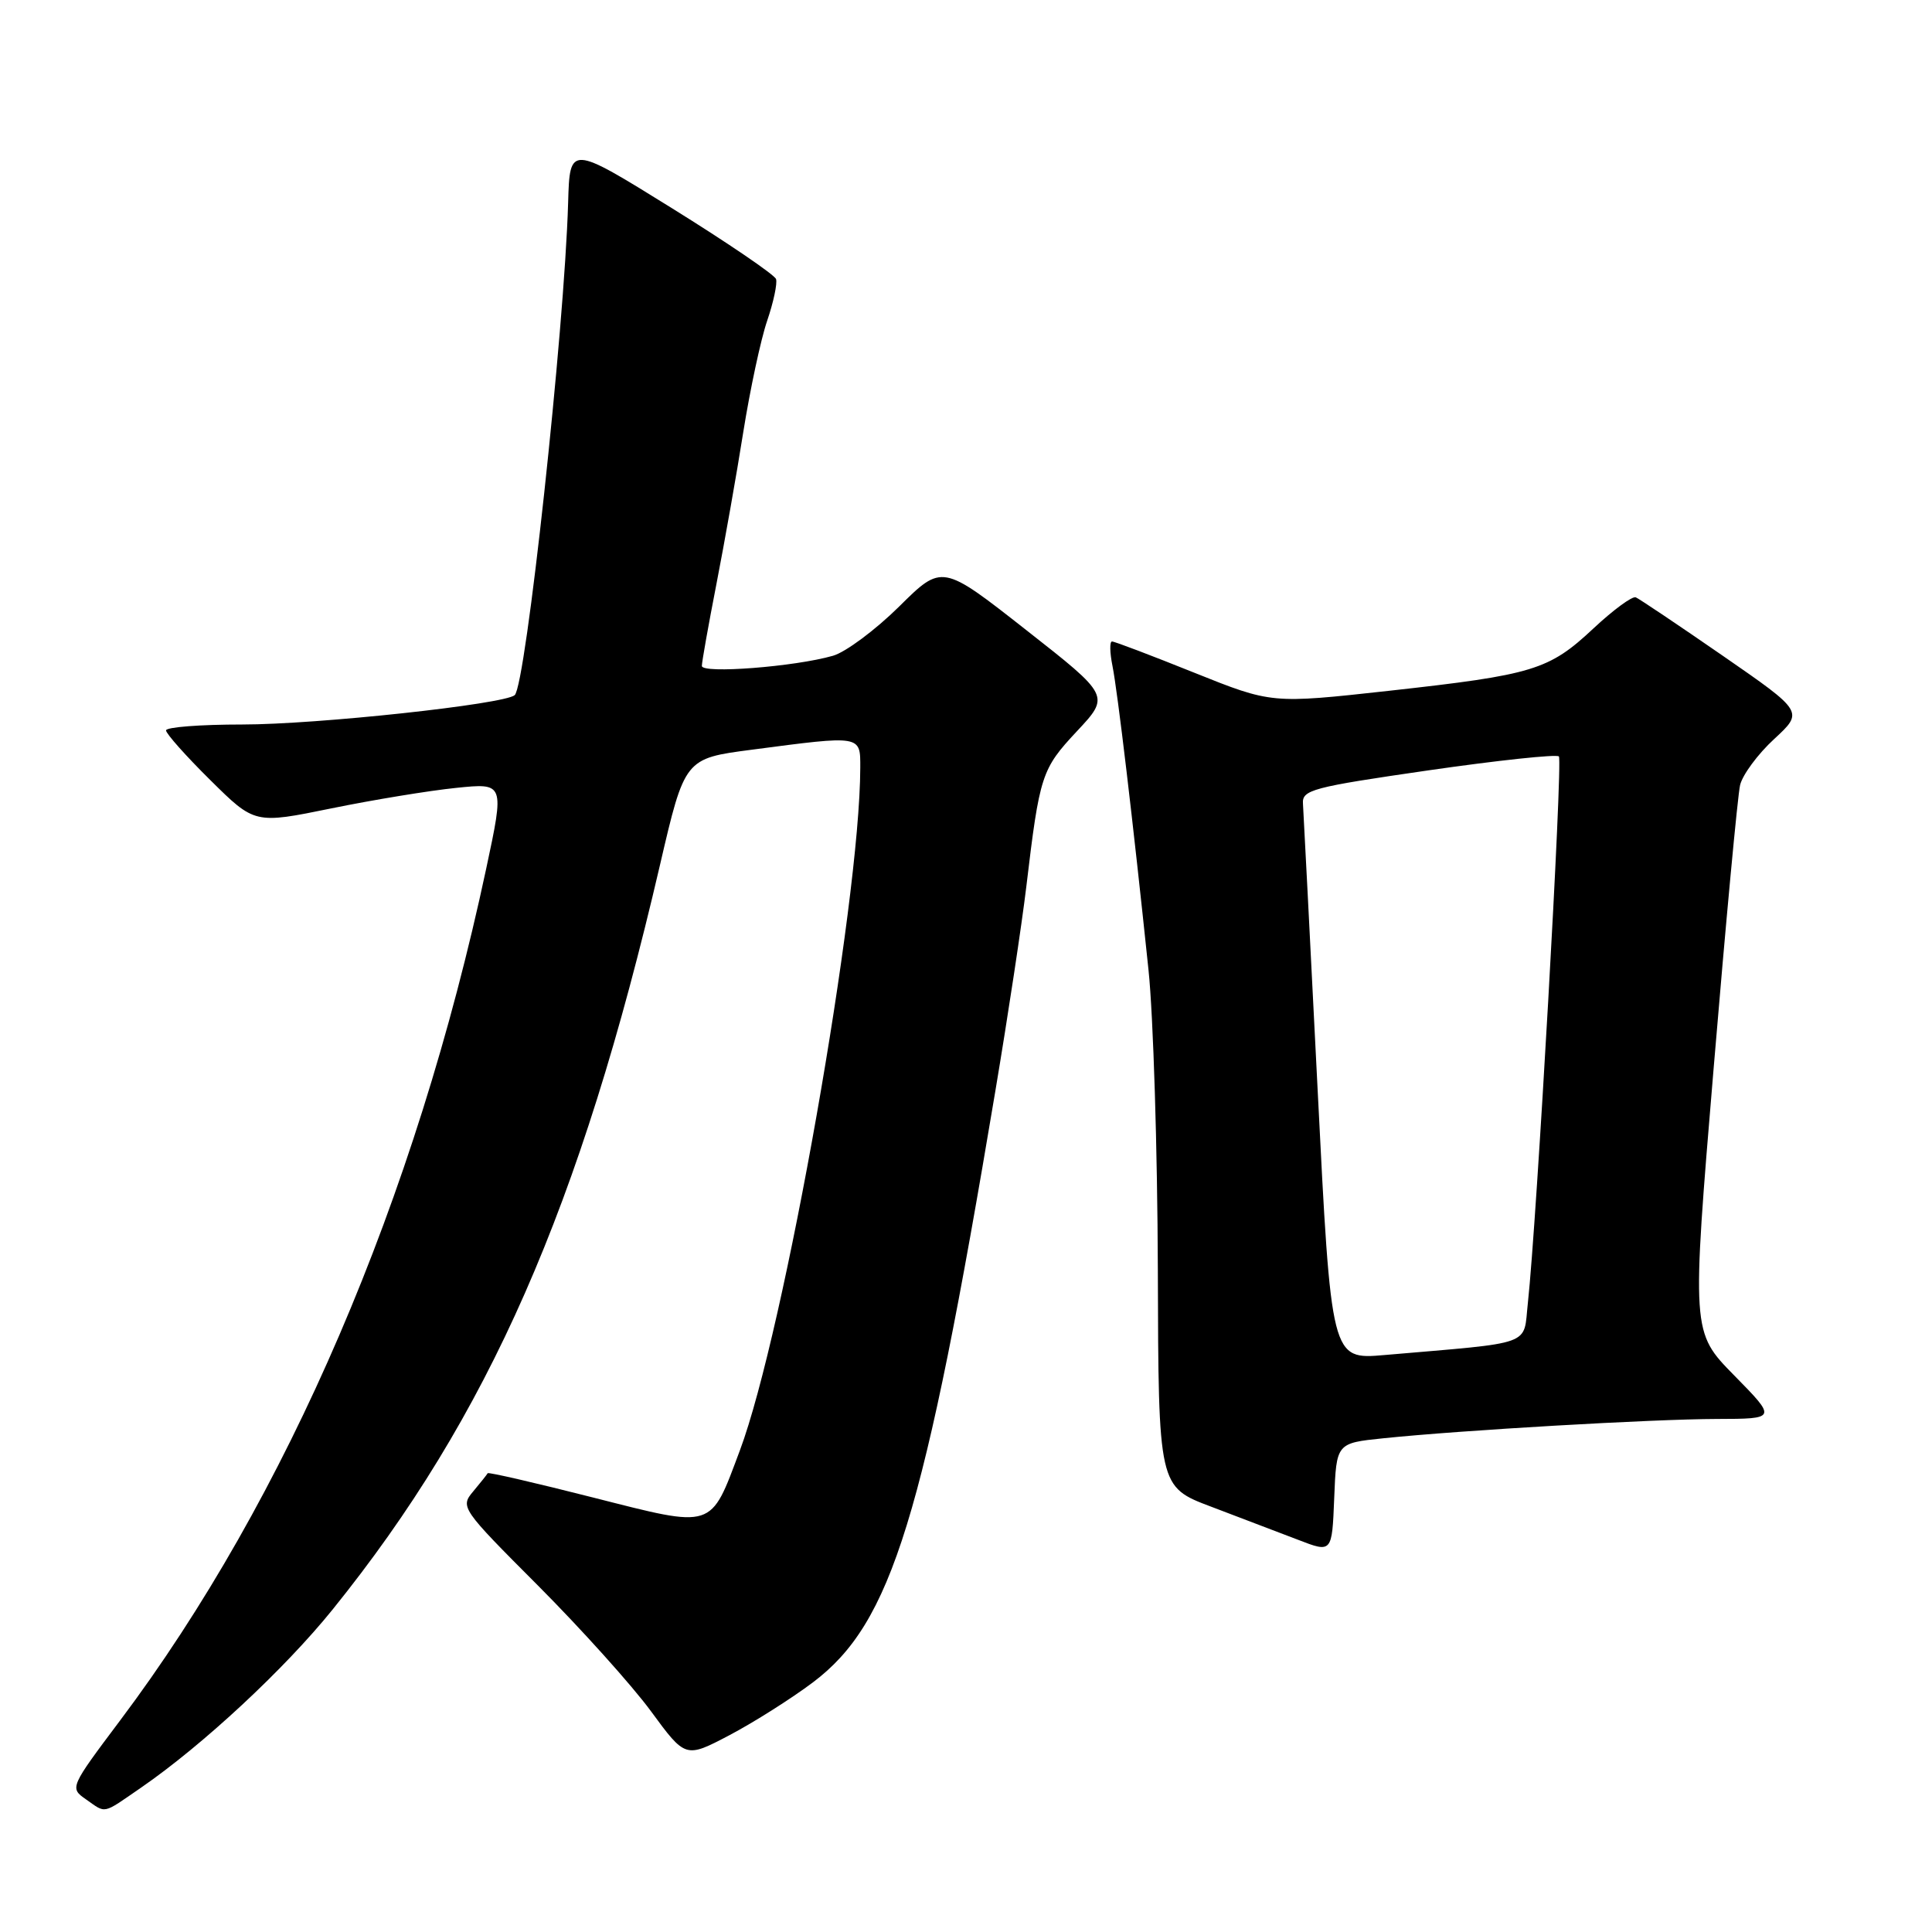 <?xml version="1.0" encoding="UTF-8" standalone="no"?>
<!DOCTYPE svg PUBLIC "-//W3C//DTD SVG 1.1//EN" "http://www.w3.org/Graphics/SVG/1.1/DTD/svg11.dtd" >
<svg xmlns="http://www.w3.org/2000/svg" xmlns:xlink="http://www.w3.org/1999/xlink" version="1.1" viewBox="0 0 256 256">
 <g >
 <path fill="currentColor"
d=" M 18.68 236.88 C 26.85 231.25 37.71 221.16 44.08 213.26 C 64.73 187.66 76.90 159.98 87.44 114.66 C 90.73 100.50 90.73 100.50 99.62 99.34 C 114.22 97.42 114.00 97.39 113.99 101.75 C 113.95 119.66 103.92 176.48 98.03 192.21 C 94.09 202.72 94.71 202.52 78.63 198.44 C 71.00 196.50 64.69 195.04 64.62 195.21 C 64.54 195.37 63.68 196.45 62.71 197.61 C 60.96 199.69 61.10 199.89 71.30 210.11 C 77.00 215.83 83.73 223.31 86.25 226.74 C 90.83 232.98 90.83 232.98 96.66 229.92 C 99.87 228.23 104.85 225.08 107.72 222.92 C 118.16 215.05 122.40 201.27 131.90 144.50 C 133.56 134.60 135.40 122.45 135.99 117.50 C 137.76 102.67 138.01 101.91 142.69 96.90 C 147.09 92.20 147.09 92.20 135.96 83.47 C 124.83 74.73 124.83 74.73 119.13 80.38 C 115.99 83.48 112.05 86.41 110.38 86.89 C 105.31 88.35 93.00 89.30 93.00 88.24 C 93.00 87.71 93.87 82.83 94.93 77.39 C 95.99 71.95 97.60 62.88 98.49 57.24 C 99.39 51.60 100.81 44.97 101.65 42.51 C 102.49 40.05 103.02 37.56 102.83 36.98 C 102.64 36.41 96.41 32.17 88.99 27.56 C 75.50 19.19 75.50 19.19 75.28 26.85 C 74.79 43.75 69.68 90.81 68.20 92.11 C 66.81 93.32 41.99 96.00 32.11 96.00 C 26.55 96.00 22.00 96.35 22.00 96.78 C 22.00 97.21 24.64 100.18 27.87 103.37 C 33.75 109.19 33.75 109.19 43.88 107.12 C 49.45 105.98 56.90 104.76 60.43 104.40 C 66.85 103.74 66.85 103.74 64.42 115.12 C 55.08 158.86 38.06 198.49 15.93 227.95 C 9.27 236.82 9.23 236.91 11.36 238.40 C 14.12 240.33 13.47 240.46 18.68 236.88 Z  M 183.29 190.58 C 193.61 189.51 218.99 188.04 227.47 188.02 C 235.44 188.00 235.44 188.00 229.79 182.25 C 224.14 176.50 224.14 176.50 227.07 141.50 C 228.68 122.25 230.25 105.39 230.57 104.03 C 230.89 102.67 232.92 99.92 235.08 97.93 C 239.00 94.31 239.00 94.31 228.29 86.90 C 222.40 82.83 217.20 79.34 216.75 79.15 C 216.29 78.96 213.77 80.81 211.15 83.26 C 205.23 88.80 203.22 89.41 184.00 91.54 C 168.50 93.25 168.50 93.25 158.23 89.13 C 152.58 86.86 147.69 85.00 147.35 85.00 C 147.02 85.00 147.05 86.46 147.41 88.25 C 148.08 91.58 150.14 108.91 152.18 128.50 C 152.82 134.55 153.37 152.44 153.42 168.25 C 153.50 197.01 153.50 197.01 160.50 199.65 C 164.35 201.11 169.53 203.08 172.00 204.03 C 176.50 205.77 176.50 205.77 176.79 198.50 C 177.08 191.22 177.08 191.22 183.29 190.58 Z  M 174.59 144.33 C 173.60 124.62 172.72 107.60 172.65 106.50 C 172.51 104.66 173.85 104.31 189.25 102.08 C 198.46 100.75 206.25 99.92 206.56 100.23 C 207.10 100.77 203.62 161.94 202.45 172.66 C 201.81 178.43 203.52 177.82 183.44 179.55 C 176.39 180.16 176.39 180.16 174.59 144.33 Z "/>
</g>
</svg>
